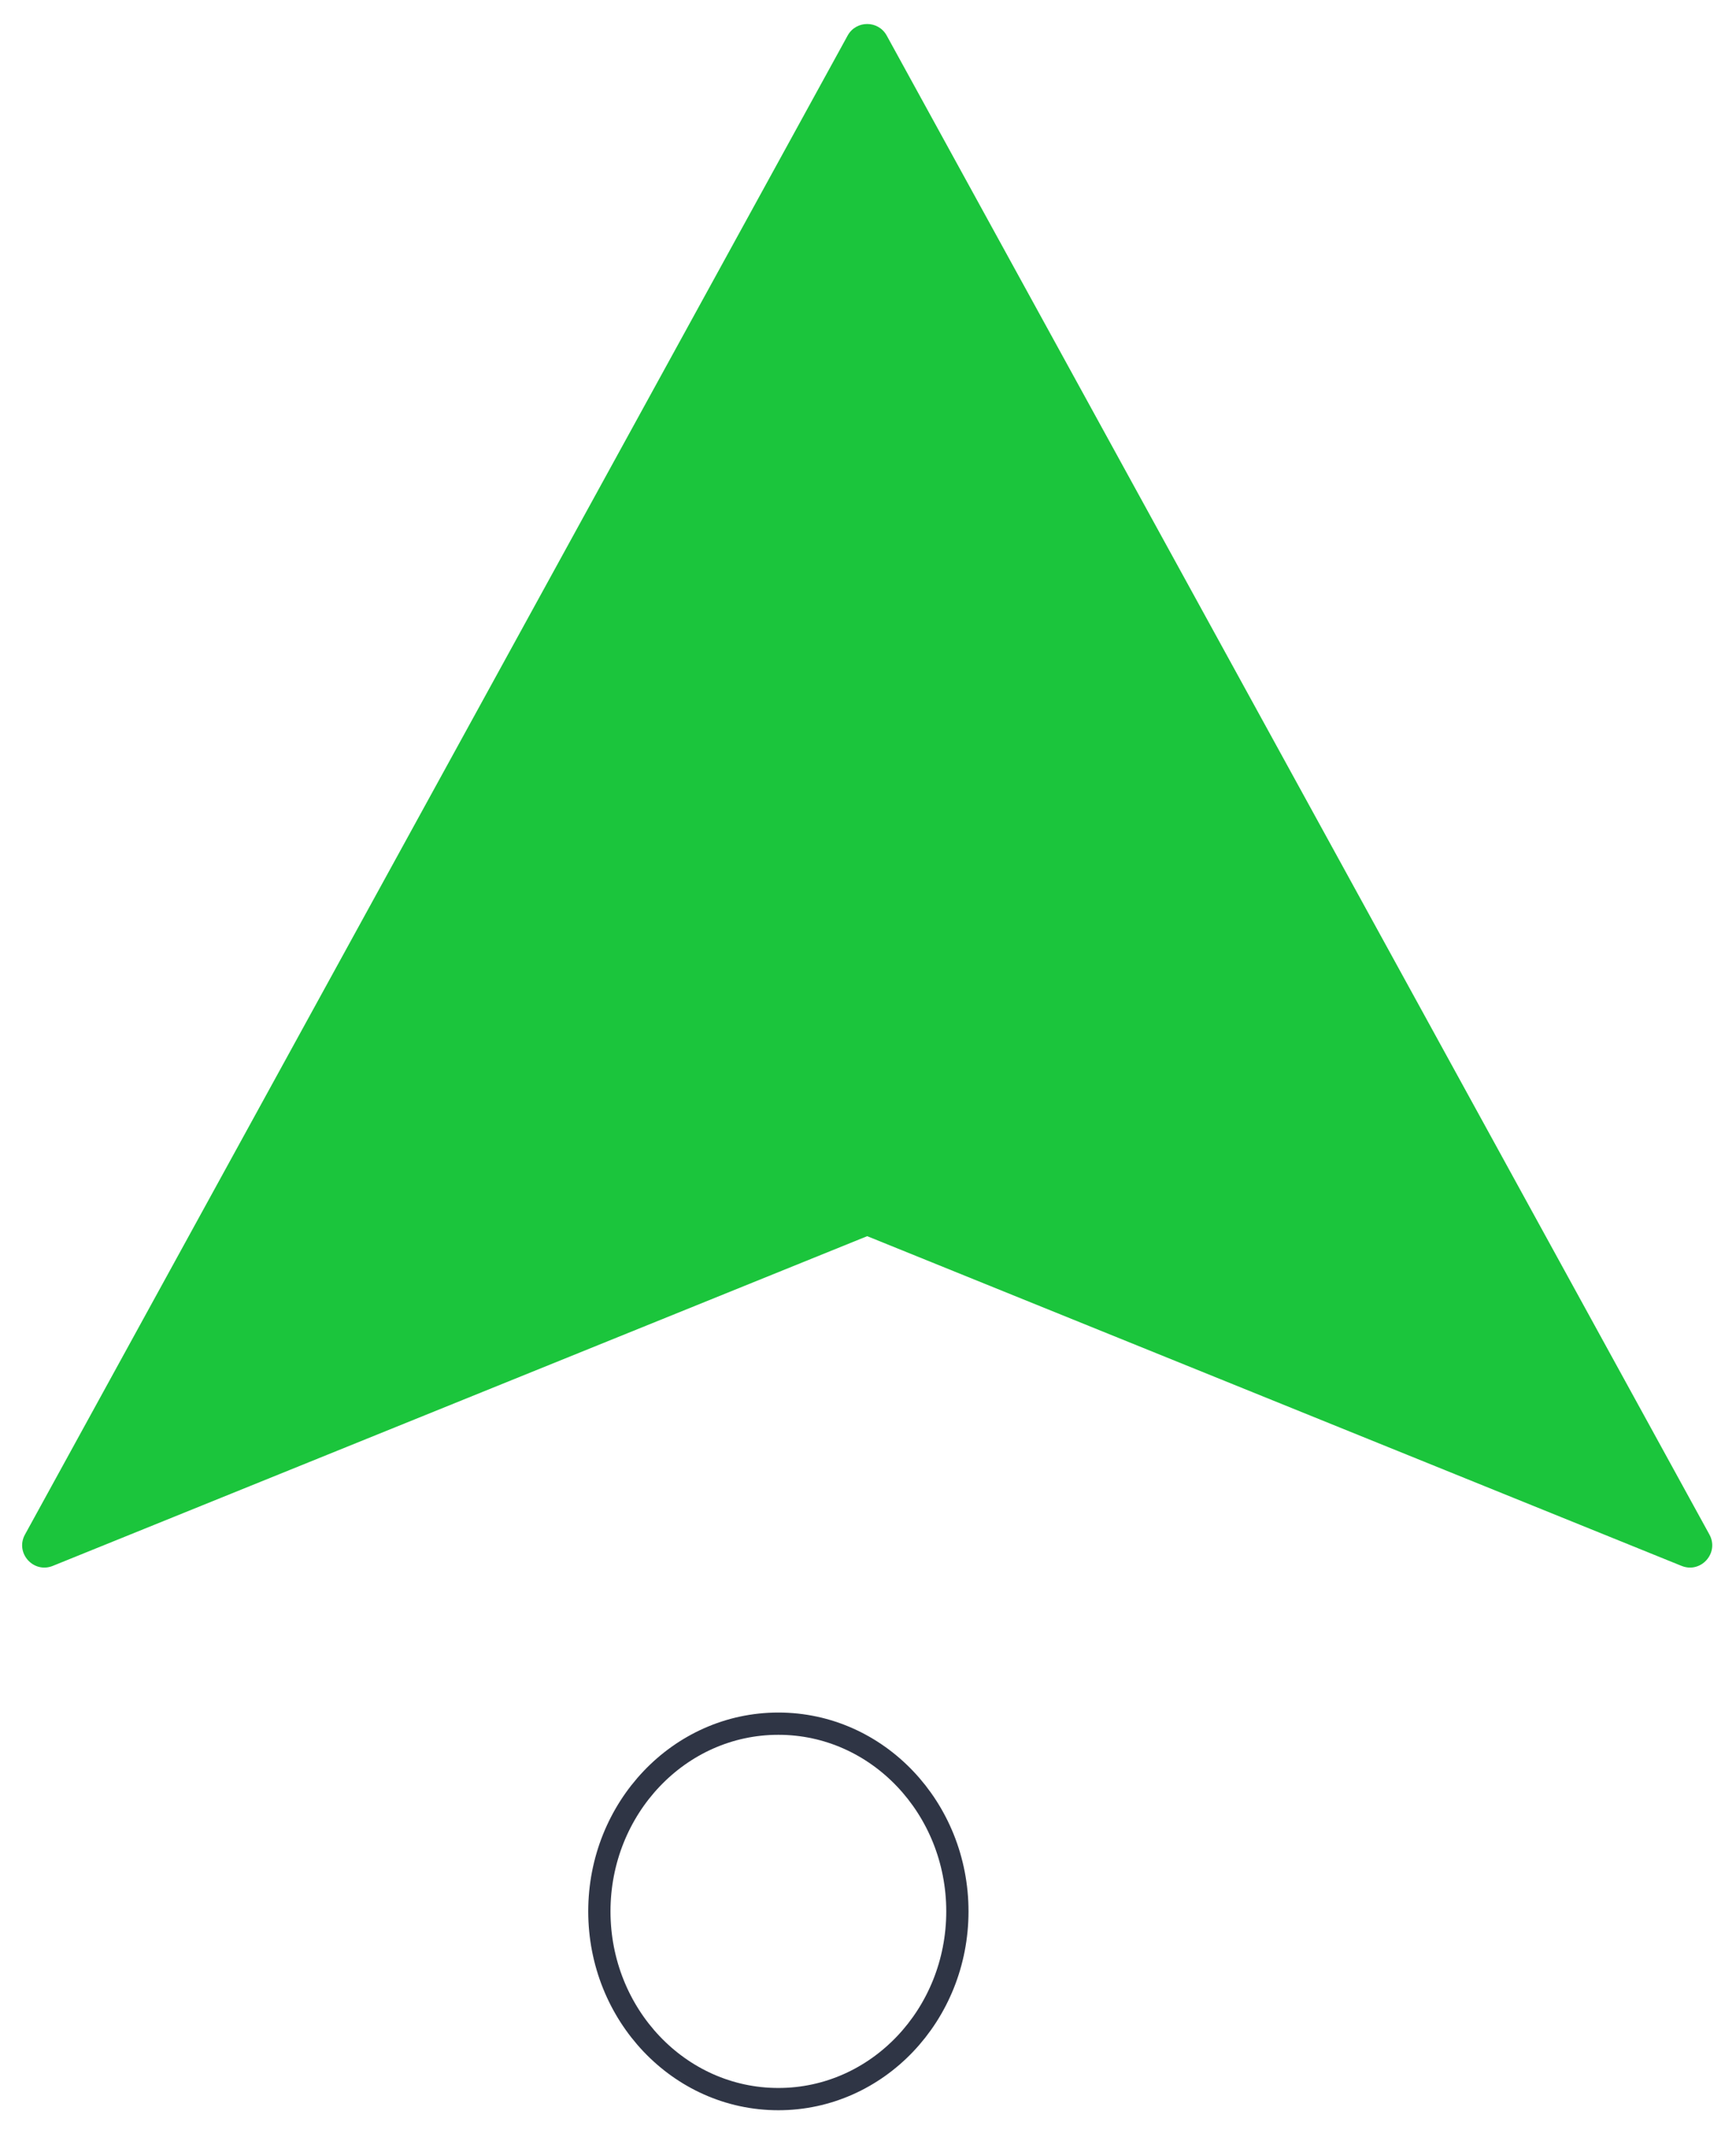 <svg width="39" height="48" viewBox="0 0 39 48" fill="none" xmlns="http://www.w3.org/2000/svg">
    <path d="M19.043 0.798C19.233 0.453 19.73 0.453 19.92 0.798L38.403 34.469C38.629 34.881 38.213 35.349 37.777 35.173L19.482 27.767L1.186 35.173C0.751 35.349 0.334 34.881 0.561 34.469L19.043 0.798Z" fill="#1BC53C"/>
    <path d="M13.465 42.933C13.465 40.617 15.254 38.717 17.486 38.717C19.719 38.717 21.508 40.617 21.508 42.933C21.508 45.25 19.719 47.15 17.486 47.15C15.254 47.15 13.465 45.25 13.465 42.933Z" stroke="#2F3545" stroke-width="0.5"/>
</svg>
